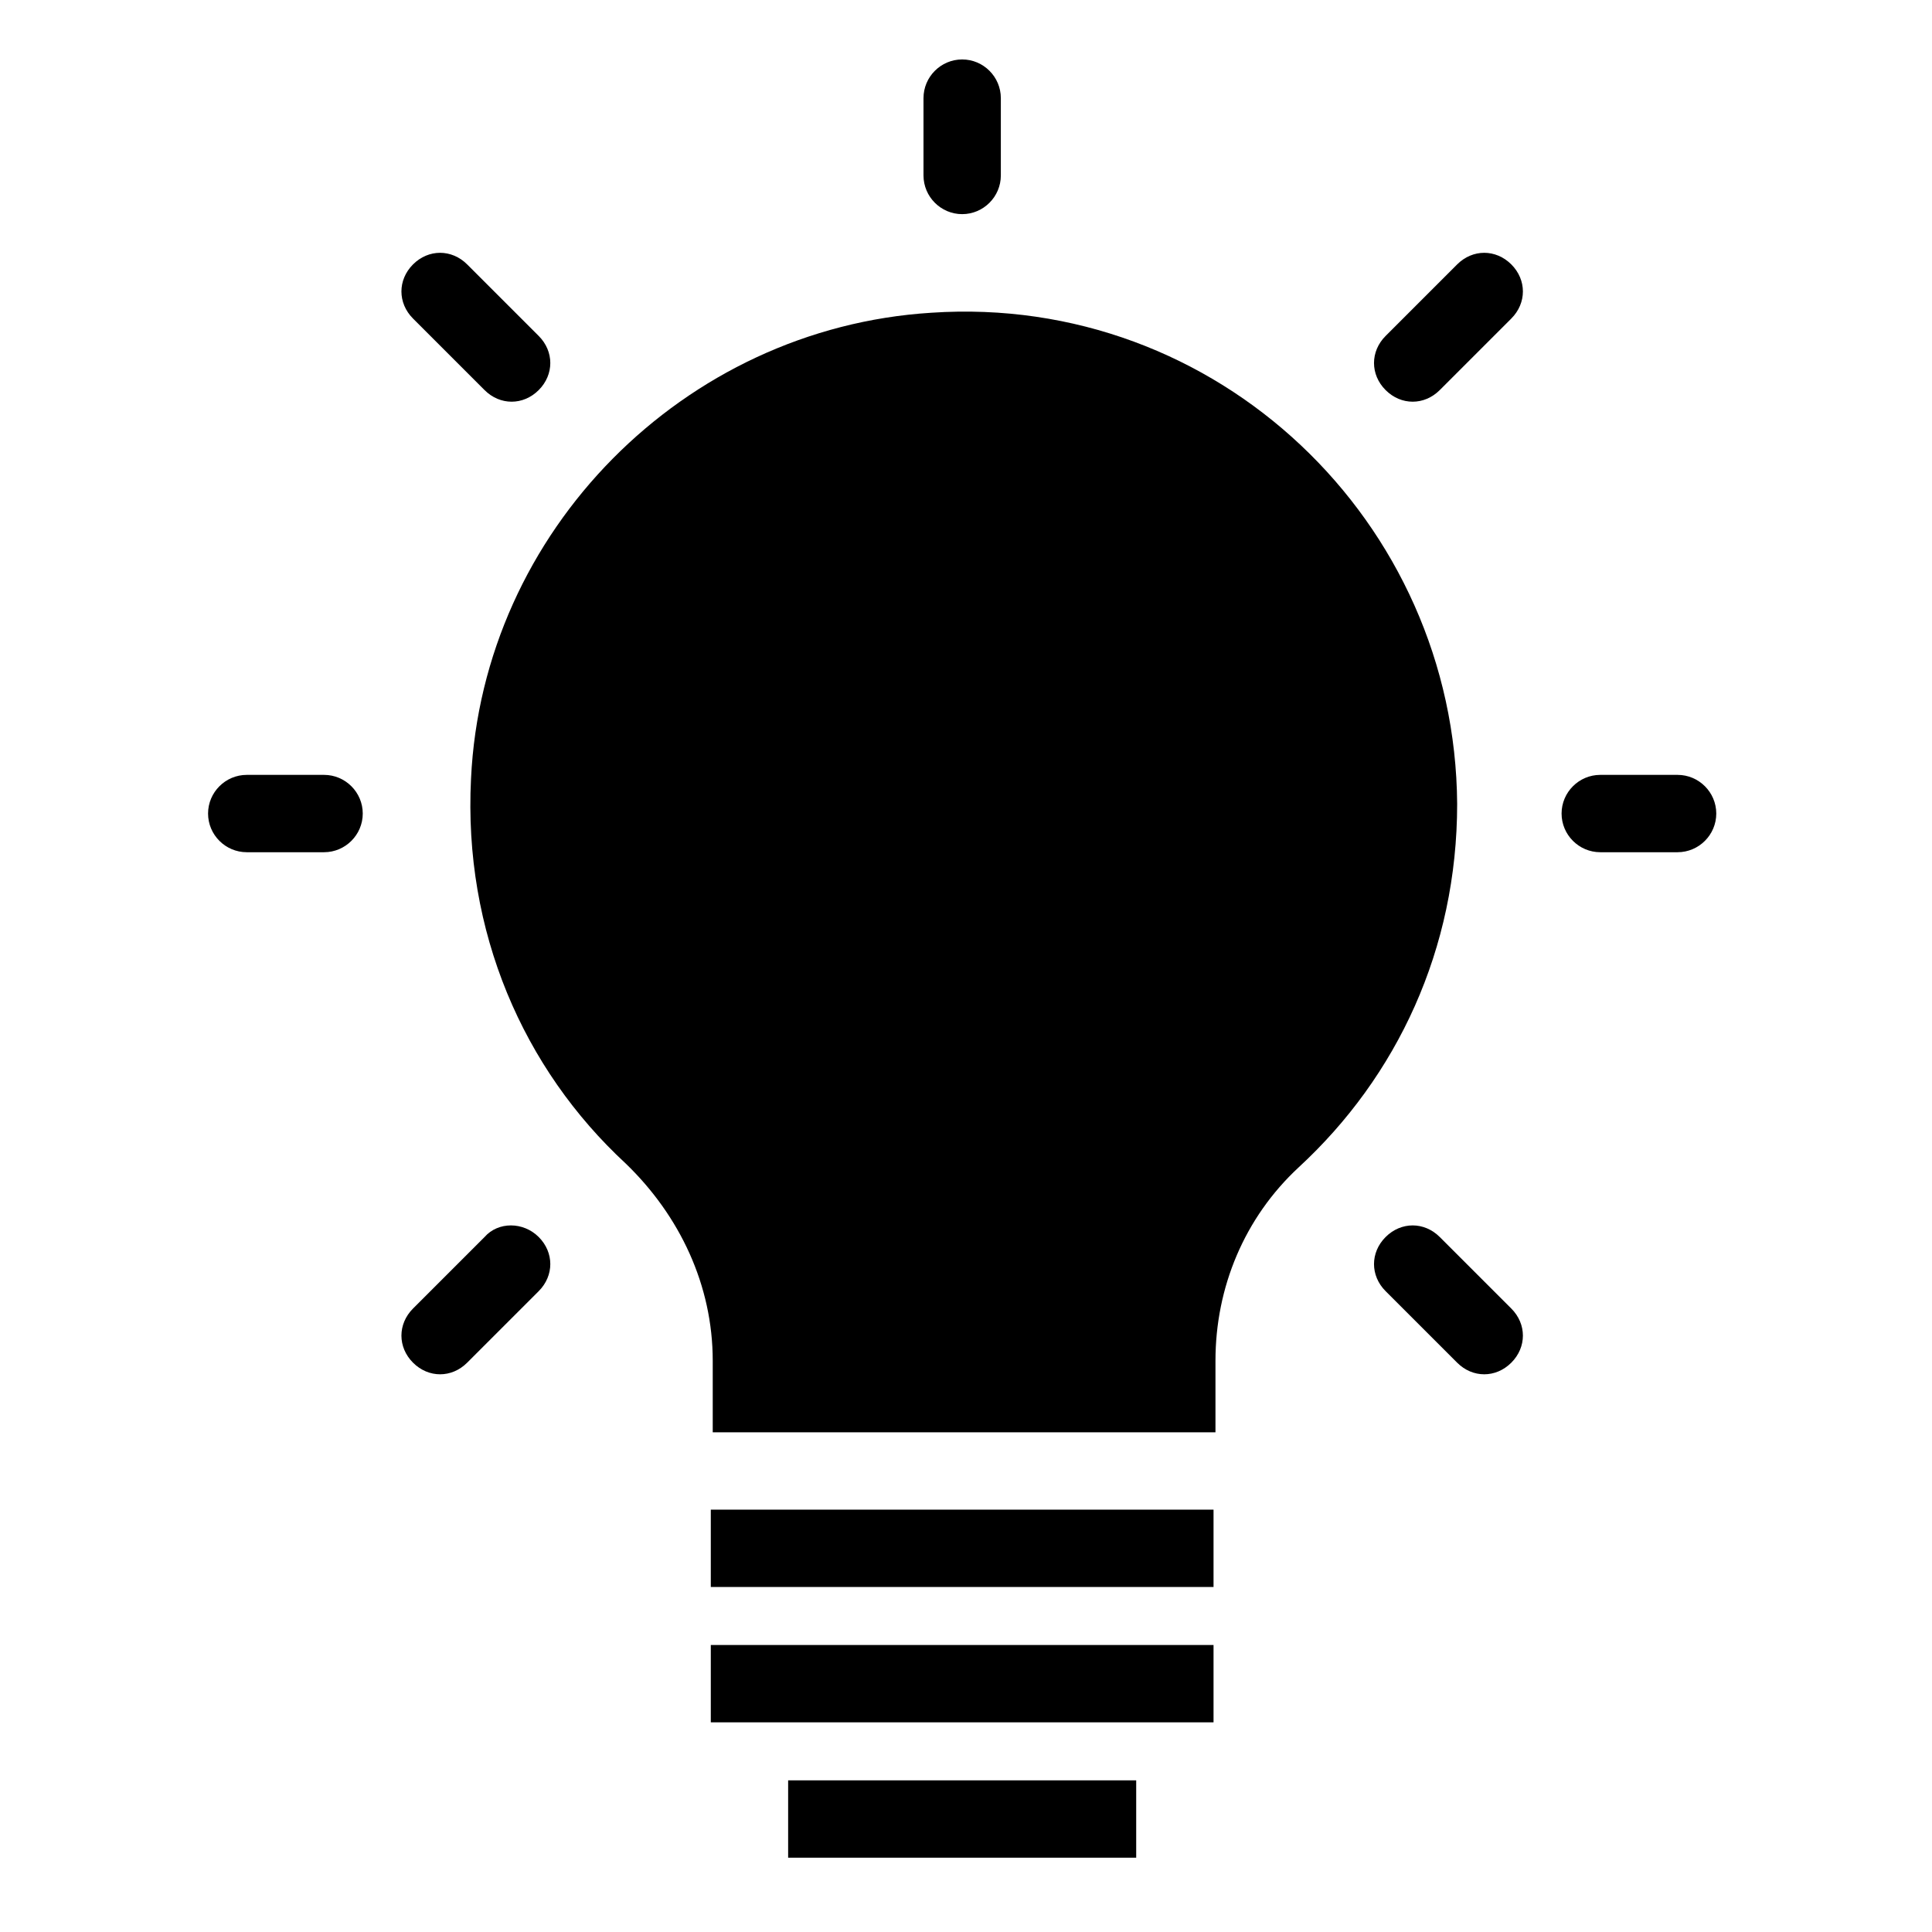 <svg  viewBox="-14 -4 130 130" xmlns="http://www.w3.org/2000/svg">
<path d="M7.806 48.14H2.602C1.171 48.14 0 49.311 0 50.742C0 52.173 1.171 53.344 2.602 53.344H7.806C9.238 53.344 10.409 52.173 10.409 50.742C10.409 49.311 9.238 48.14 7.806 48.14Z" />
<path d="M98.882 48.14H93.677C92.246 48.14 91.075 49.311 91.075 50.742C91.075 52.173 92.246 53.344 93.677 53.344H98.882C100.313 53.344 101.484 52.173 101.484 50.742C101.484 49.311 100.313 48.14 98.882 48.14Z" />
<path d="M48.14 2.602V7.806C48.14 9.238 49.311 10.409 50.742 10.409C52.173 10.409 53.344 9.238 53.344 7.806V2.602C53.344 1.171 52.173 0 50.742 0C49.311 0 48.14 1.171 48.14 2.602Z" />
<path d="M18.605 22.248C19.126 22.769 19.776 23.029 20.427 23.029C21.077 23.029 21.728 22.769 22.248 22.248C23.289 21.207 23.289 19.646 22.248 18.605L17.434 13.791C16.393 12.751 14.832 12.751 13.791 13.791C12.751 14.832 12.751 16.393 13.791 17.434L18.605 22.248Z" />
<path d="M82.878 79.236C81.837 78.195 80.276 78.195 79.235 79.236C78.194 80.276 78.194 81.838 79.235 82.879L84.049 87.692C84.569 88.213 85.22 88.473 85.87 88.473C86.521 88.473 87.171 88.213 87.692 87.692C88.733 86.652 88.733 85.09 87.692 84.049L82.878 79.236Z" />
<path d="M84.049 13.791L79.235 18.605C78.194 19.646 78.194 21.207 79.235 22.248C79.755 22.769 80.406 23.029 81.056 23.029C81.707 23.029 82.357 22.769 82.878 22.248L87.692 17.434C88.733 16.393 88.733 14.832 87.692 13.791C86.651 12.751 85.09 12.751 84.049 13.791Z" />
<path d="M18.605 79.236L13.791 84.049C12.751 85.09 12.751 86.652 13.791 87.692C14.312 88.213 14.962 88.473 15.613 88.473C16.263 88.473 16.914 88.213 17.434 87.692L22.248 82.879C23.289 81.838 23.289 80.276 22.248 79.236C21.207 78.195 19.516 78.195 18.605 79.236Z" />
<path d="M48.66 17.044C32.006 18.085 18.475 31.746 17.694 48.4C17.174 58.678 21.207 67.916 28.103 74.291C31.746 77.804 33.958 82.488 33.958 87.562V92.376H67.786V87.562C67.786 82.618 69.737 77.934 73.38 74.552C80.016 68.436 84.049 59.849 84.049 50.091C83.919 31.096 67.916 15.743 48.66 17.044Z" />
<path d="M67.656 97.581H33.828V102.785H67.656V97.581Z" />
<path d="M67.656 106.688H33.828V111.892H67.656V106.688Z" />
<path d="M62.452 115.796H39.032V121H62.452V115.796Z" />
</svg>
